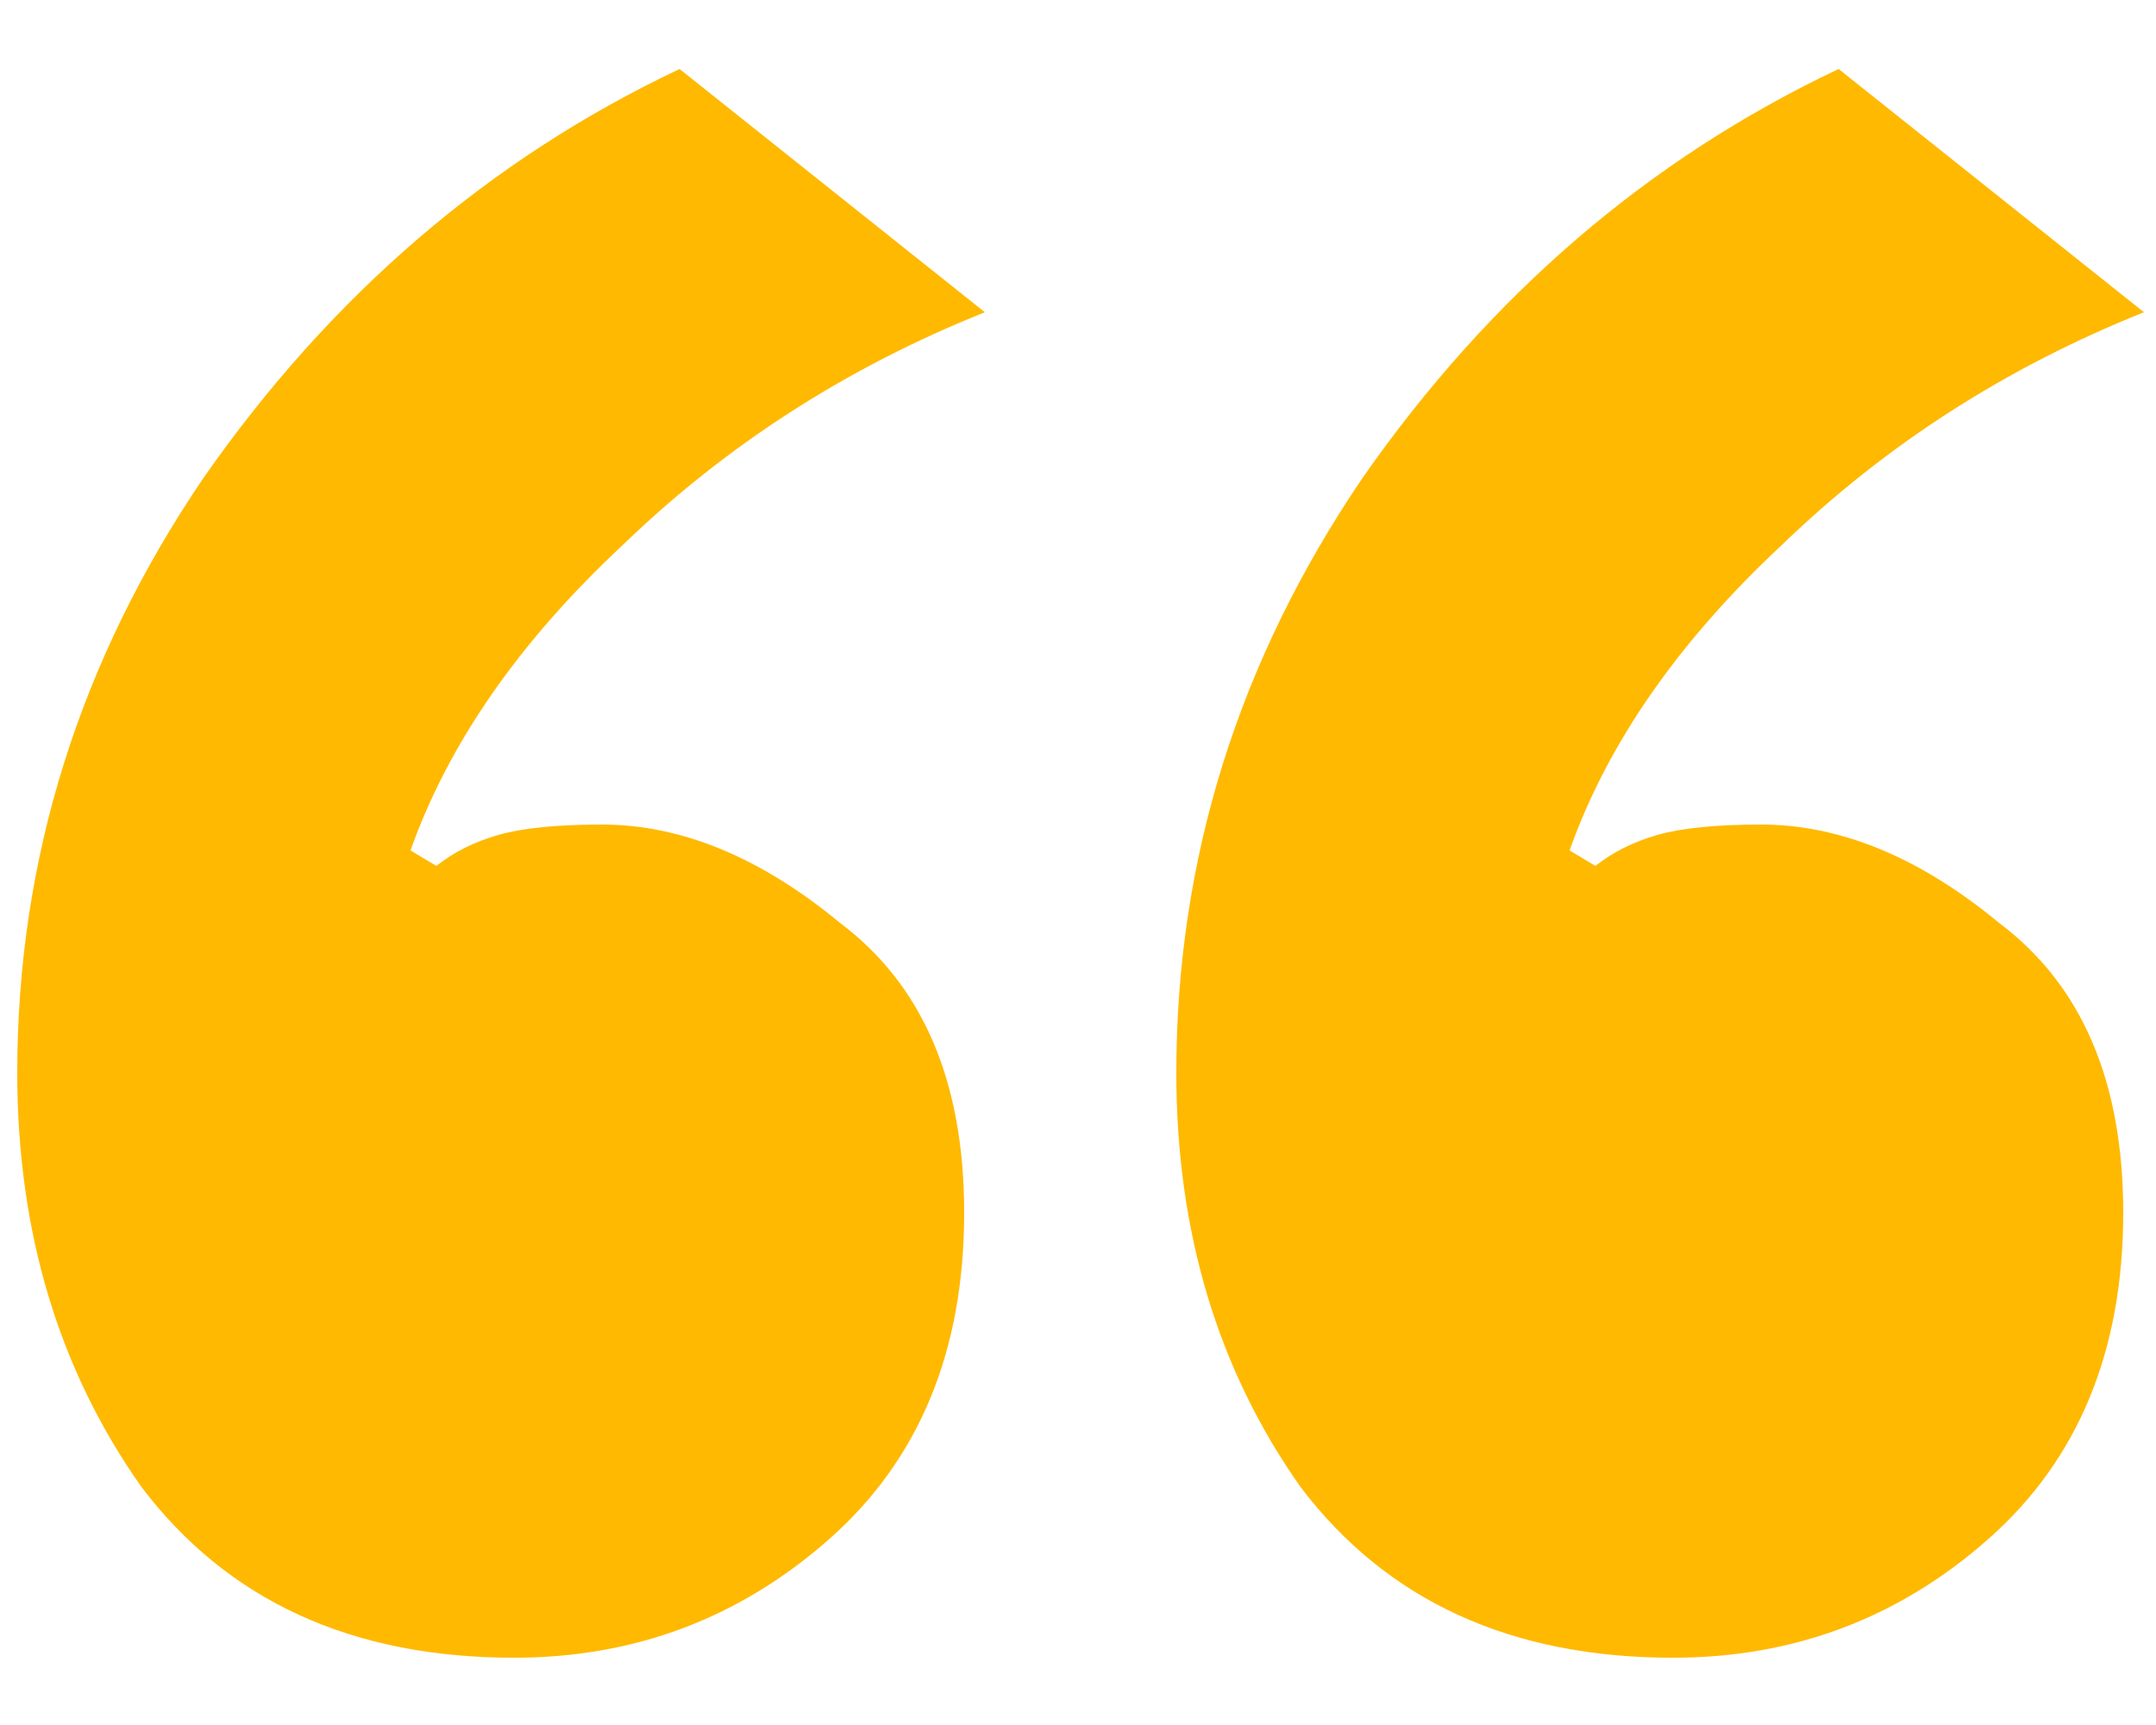 <svg width="10" height="8" viewBox="0 0 10 8" fill="none" xmlns="http://www.w3.org/2000/svg">
<path d="M2.384 7.688C1.632 7.688 1.056 7.424 0.656 6.896C0.272 6.352 0.08 5.712 0.08 4.976C0.08 3.984 0.368 3.064 0.944 2.216C1.536 1.368 2.272 0.736 3.152 0.32L4.568 1.448C3.928 1.704 3.368 2.064 2.888 2.528C2.408 2.976 2.08 3.448 1.904 3.944L2.024 4.016C2.104 3.952 2.2 3.904 2.312 3.872C2.424 3.84 2.584 3.824 2.792 3.824C3.16 3.824 3.528 3.976 3.896 4.28C4.28 4.568 4.472 5.016 4.472 5.624C4.472 6.264 4.264 6.768 3.848 7.136C3.432 7.504 2.944 7.688 2.384 7.688ZM7.76 7.688C7.008 7.688 6.432 7.424 6.032 6.896C5.648 6.352 5.456 5.712 5.456 4.976C5.456 3.984 5.744 3.064 6.32 2.216C6.912 1.368 7.648 0.736 8.528 0.32L9.944 1.448C9.304 1.704 8.744 2.064 8.264 2.528C7.784 2.976 7.456 3.448 7.28 3.944L7.4 4.016C7.48 3.952 7.576 3.904 7.688 3.872C7.8 3.84 7.96 3.824 8.168 3.824C8.536 3.824 8.904 3.976 9.272 4.28C9.656 4.568 9.848 5.016 9.848 5.624C9.848 6.264 9.64 6.768 9.224 7.136C8.808 7.504 8.32 7.688 7.76 7.688Z" fill="#FFB900"/>
</svg>
